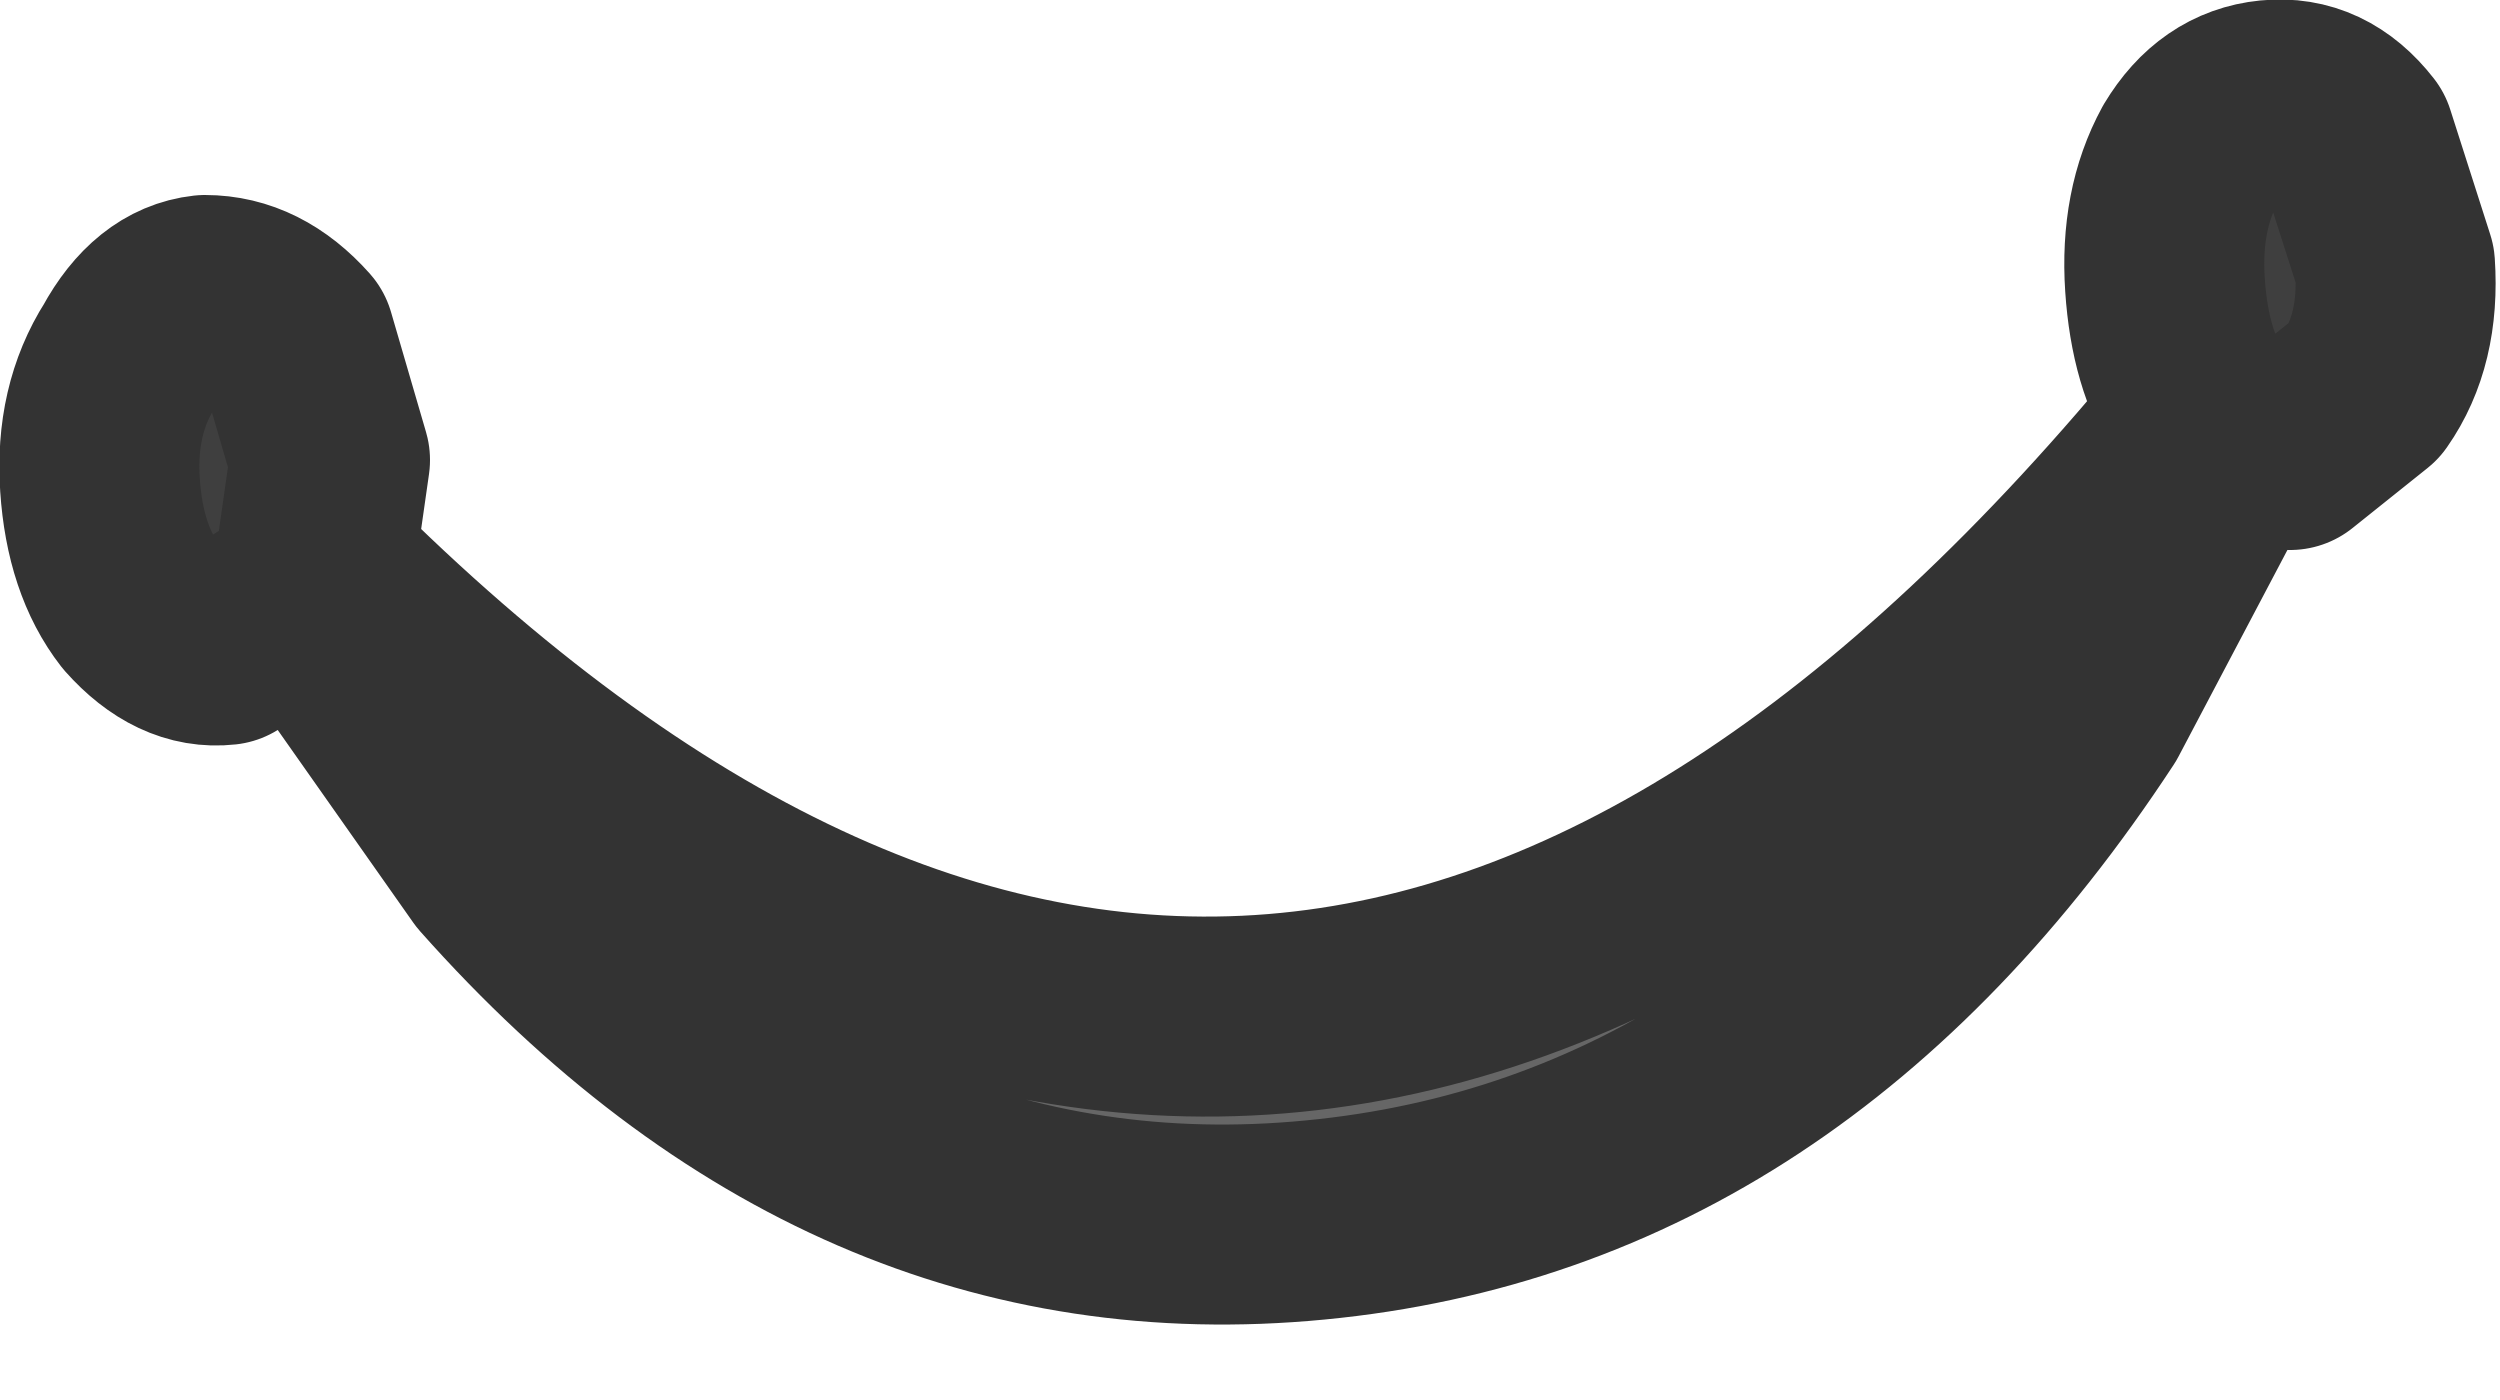 <?xml version="1.0" encoding="utf-8"?>
<svg version="1.1" id="Layer_1"
xmlns="http://www.w3.org/2000/svg"
xmlns:xlink="http://www.w3.org/1999/xlink"
xmlns:author="http://www.sothink.com"
width="25px" height="14px"
xml:space="preserve">
<g id="5" transform="matrix(1, 0, 0, 1, -3.65, -5.7)">
<path style="fill:#3F3F3F;fill-opacity:1" d="M25.75,9.8L25.65 9.75Q25.35 9.3 25.3 8.55Q25.25 7.8 25.55 7.25Q25.85 6.75 26.35 6.7Q26.85 6.65 27.2 7.1L27.6 8.35Q27.65 9.1 27.3 9.6L26.55 10.2L26 10.05L25.75 9.8M6.7,11.65L5.9 12.15Q5.45 12.2 5.05 11.75Q4.7 11.3 4.65 10.55Q4.6 9.8 4.95 9.25Q5.25 8.7 5.7 8.65Q6.2 8.65 6.6 9.1L6.95 10.3L6.8 11.35L6.7 11.6L6.7 11.65" />
<path style="fill:#666666;fill-opacity:1" d="M6.7,11.6L6.8 11.35Q16.55 21.1 25.75 9.8L26 10.05L24.55 12.8Q21.5 17.45 16.8 17.9Q12.15 18.35 8.6 14.35L6.7 11.65L6.7 11.6" />
<path style="fill:none;stroke-width:2;stroke-linecap:round;stroke-linejoin:round;stroke-miterlimit:3;stroke:#333333;stroke-opacity:1" d="M25.75,9.8L25.65 9.75Q25.35 9.3 25.3 8.55Q25.25 7.8 25.55 7.25Q25.85 6.75 26.35 6.7Q26.85 6.65 27.2 7.1L27.6 8.35Q27.65 9.1 27.3 9.6L26.55 10.2L26 10.05L24.55 12.8Q21.5 17.45 16.8 17.9Q12.15 18.35 8.6 14.35L6.7 11.65L5.9 12.15Q5.45 12.2 5.05 11.75Q4.7 11.3 4.65 10.55Q4.6 9.8 4.95 9.25Q5.25 8.7 5.7 8.65Q6.2 8.65 6.6 9.1L6.95 10.3L6.8 11.35Q16.55 21.1 25.75 9.8L26 10.05M6.8,11.35L6.7 11.6L6.7 11.65" />
</g>
</svg>
